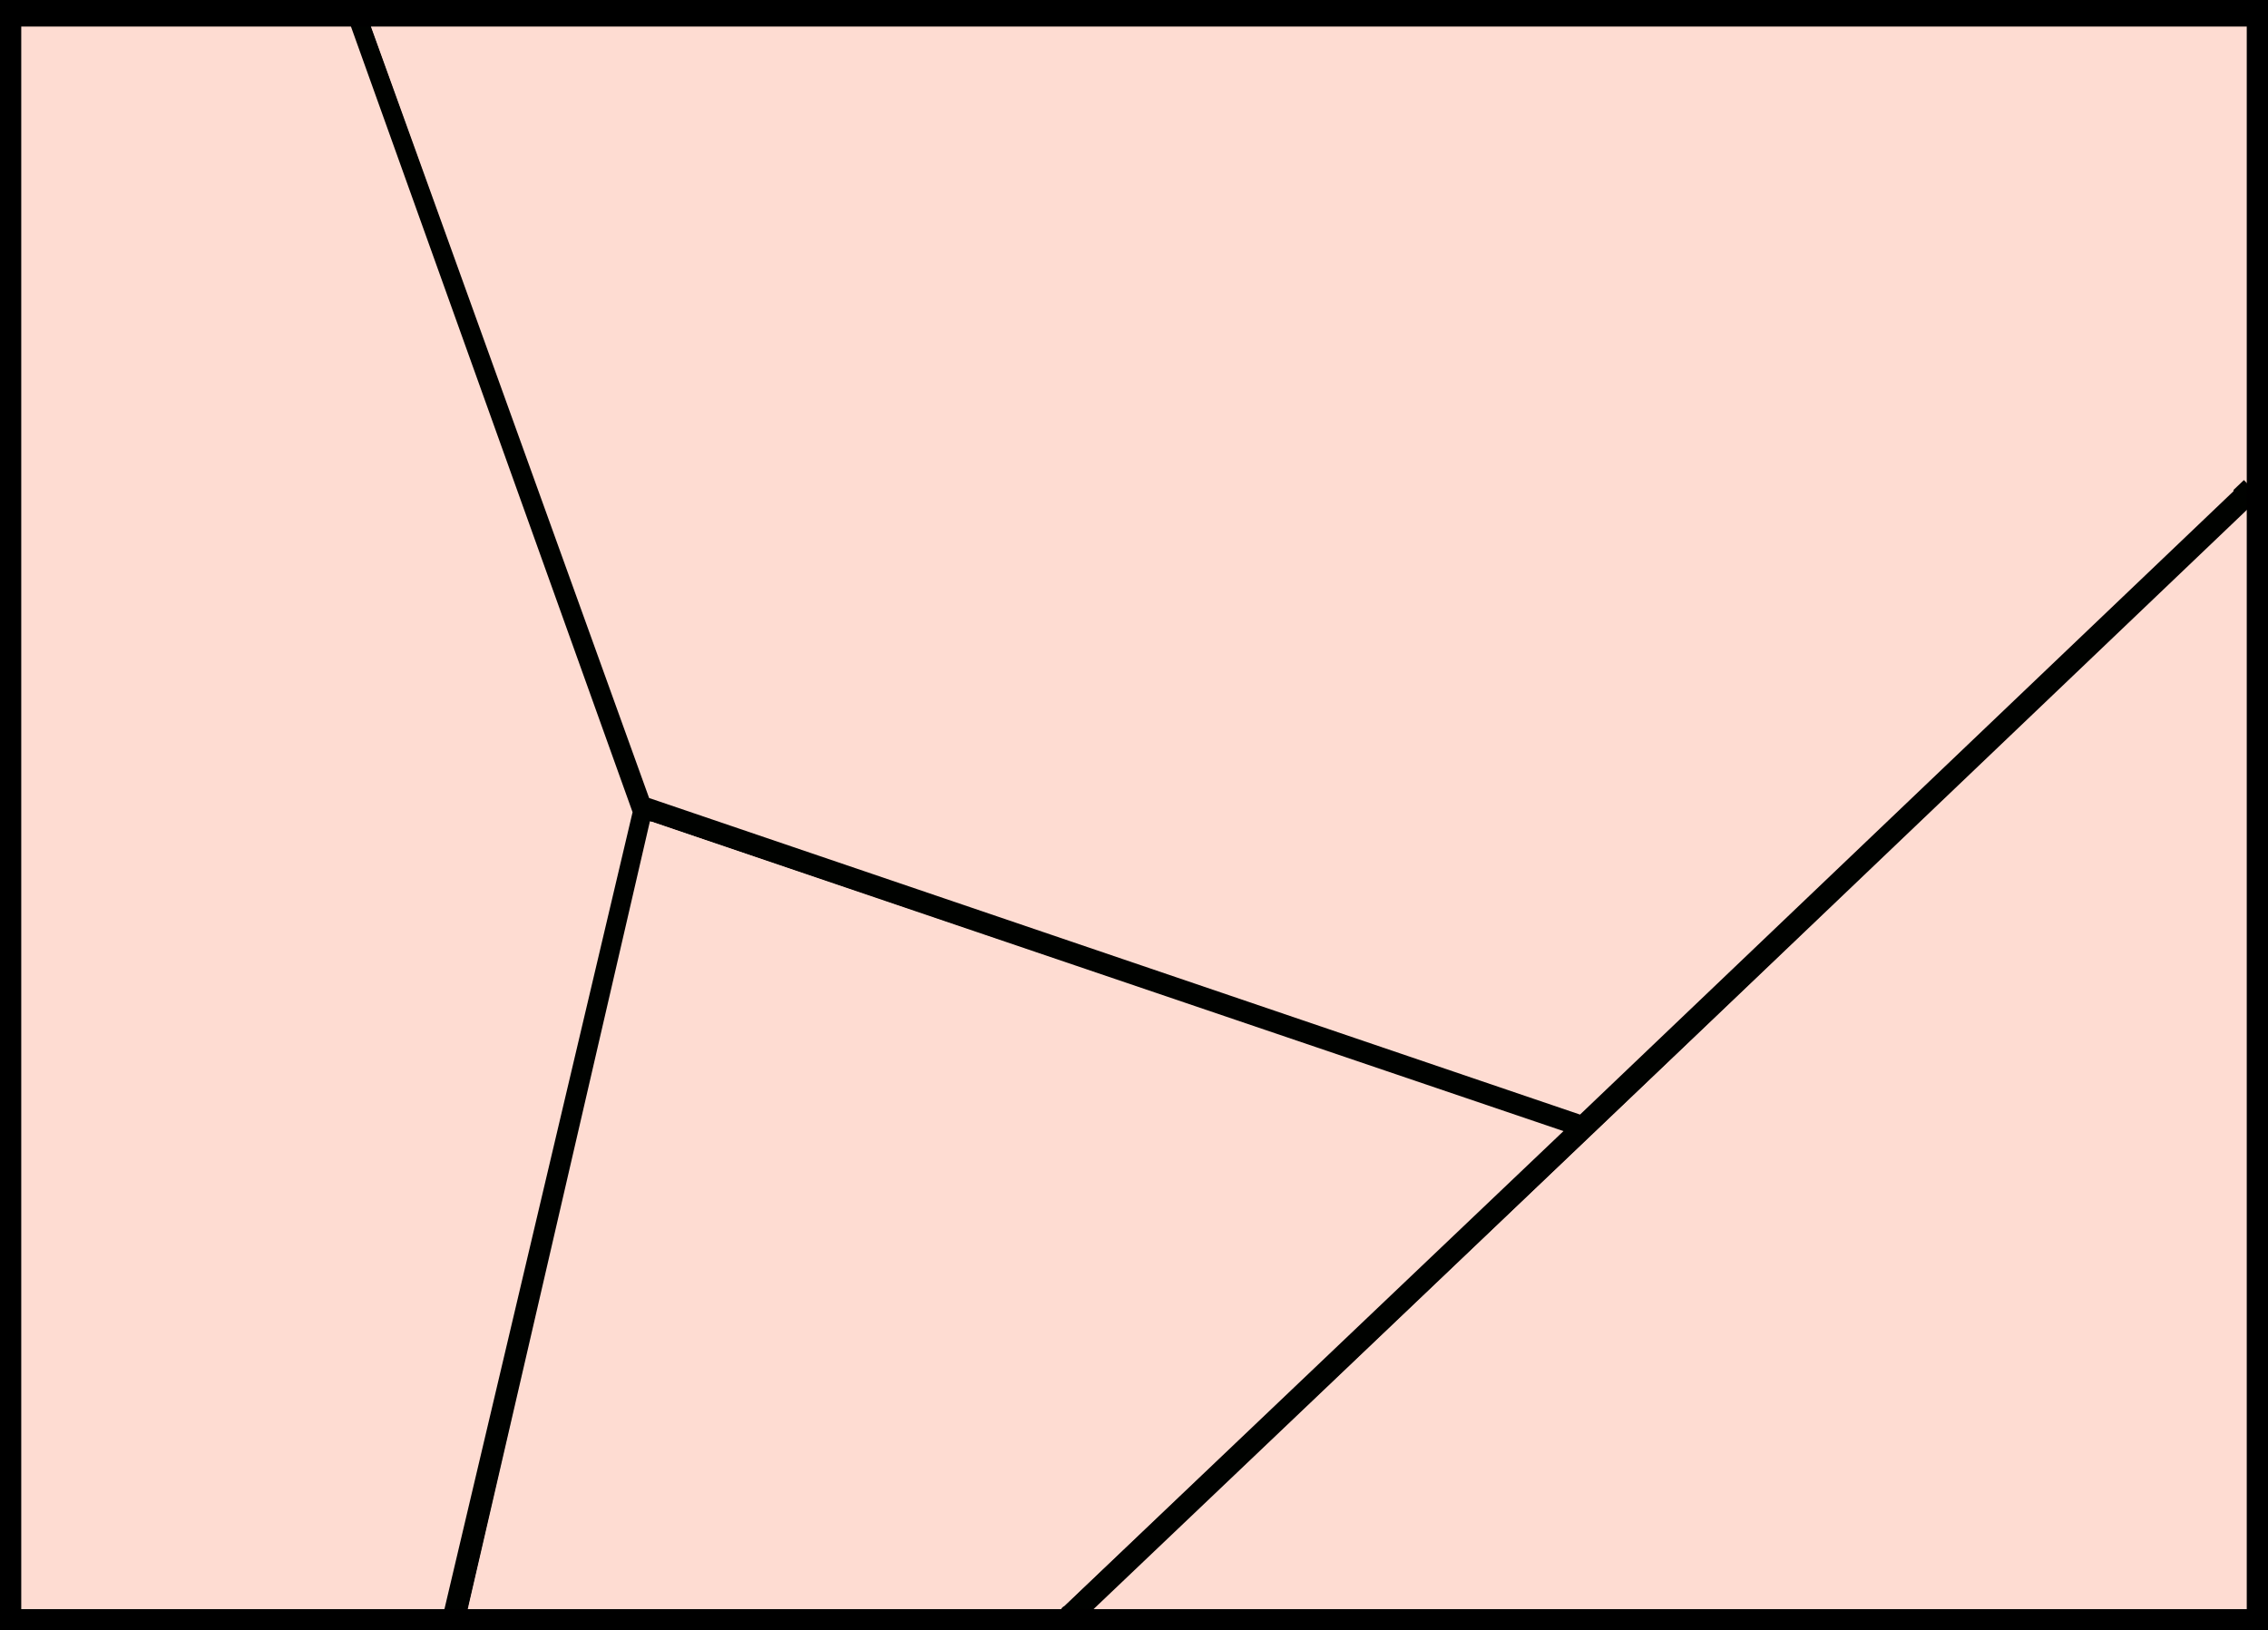 <svg width="427" height="307" viewBox="0 0 427 307" fill="none" xmlns="http://www.w3.org/2000/svg">
<g clip-path="url(#clip0_158_407)">
<rect width="1281" height="608.551" transform="translate(0 -301)" fill="#FEDCD2"/>
<path d="M1292.85 182.808L1294.17 182.645L1294.82 111.371C1294.82 111.371 1196.73 118.379 1146.32 150.922C1080.18 193.627 1078.26 220.191 1048.35 292.981C1021.25 358.951 992.876 409.784 941.749 441.583C897.768 468.939 864.964 476.273 813.194 474.304C740.848 471.553 692.929 452.661 647.831 396.073C603.625 340.603 595.317 296.033 608.048 226.278C628.56 113.898 695.262 66.594 696.184 -35.058C696.816 -104.782 673.209 -151.965 619.287 -196.23C573.905 -233.484 530.068 -241.538 471.516 -236.91C403.469 -231.532 341.641 -171.834 313.258 -109.81C260.36 5.782 186.924 236.87 -14.789 212.06L-13.455 279.846C46.966 280.394 164.154 297.313 280.846 111.134C345.607 7.811 350.064 -127.621 470.793 -157.182C572.038 -181.973 638.833 -73.198 617.49 1.897C578.534 138.964 500.162 229.578 549.985 352.73C596.736 468.289 677.344 538.264 801.598 549.373C898.763 558.061 977.934 535.279 1047 442.538C1126.51 335.772 1103.74 289.978 1167.05 229.79C1205.09 193.626 1241.01 189.198 1292.85 182.808Z" fill="#FEDCD2"/>
<path d="M201.328 304.509L424 92" stroke="#000200" stroke-width="4.448"/>
<path d="M739.39 169.613L424.218 19.655" stroke="#000200" stroke-width="4.448"/>
<path d="M120.751 151.738L297.917 212.099M120.751 151.738L66.158 1.247M120.751 151.738L85.197 305.523" stroke="#000200" stroke-width="4.448"/>
<path d="M122.653 154.714L294.36 212.987L200.314 302.479H88.239L122.653 154.714Z" fill="#FEDCD2"/>
<path d="M3.55 1.754H64.912L119.096 152.935L83.676 302.987H3.55V1.754Z" fill="#FEDCD2"/>
<path d="M68.97 2.581H420.5V92.5L297.475 209.874L122.21 150.266L68.97 2.581Z" fill="#FEDCD2"/>
<path d="M422.471 96.886L205.892 302.986H422.471V96.886Z" fill="#FEDCD2"/>
<path d="M778.439 2.262H426.493V18.49L695.777 146.285L778.439 2.262Z" fill="#FEDCD2"/>
<path d="M477.215 -158.767C578.451 -183.806 645.231 -73.984 623.883 1.84L699.156 1.834C701.233 -9.861 702.452 -22.212 702.572 -35.479C703.211 -105.879 679.611 -153.517 625.698 -198.206C580.324 -235.817 536.491 -243.944 477.945 -239.267C461.487 -237.952 440.316 -232.273 424.97 -225.283L424.962 -135.156C438.459 -144.006 459.061 -154.277 477.215 -158.767Z" fill="#FEDCD2" stroke="#000200" stroke-width="4.448"/>
<rect x="2" y="-300" width="423" height="303" stroke="black" stroke-width="4"/>
<rect x="2" y="2" width="423" height="303" stroke="black" stroke-width="4"/>
</g>
<defs>
<clipPath id="clip0_158_407">
<rect width="1281" height="608.551" fill="white" transform="translate(0 -301)"/>
</clipPath>
</defs>
</svg>
